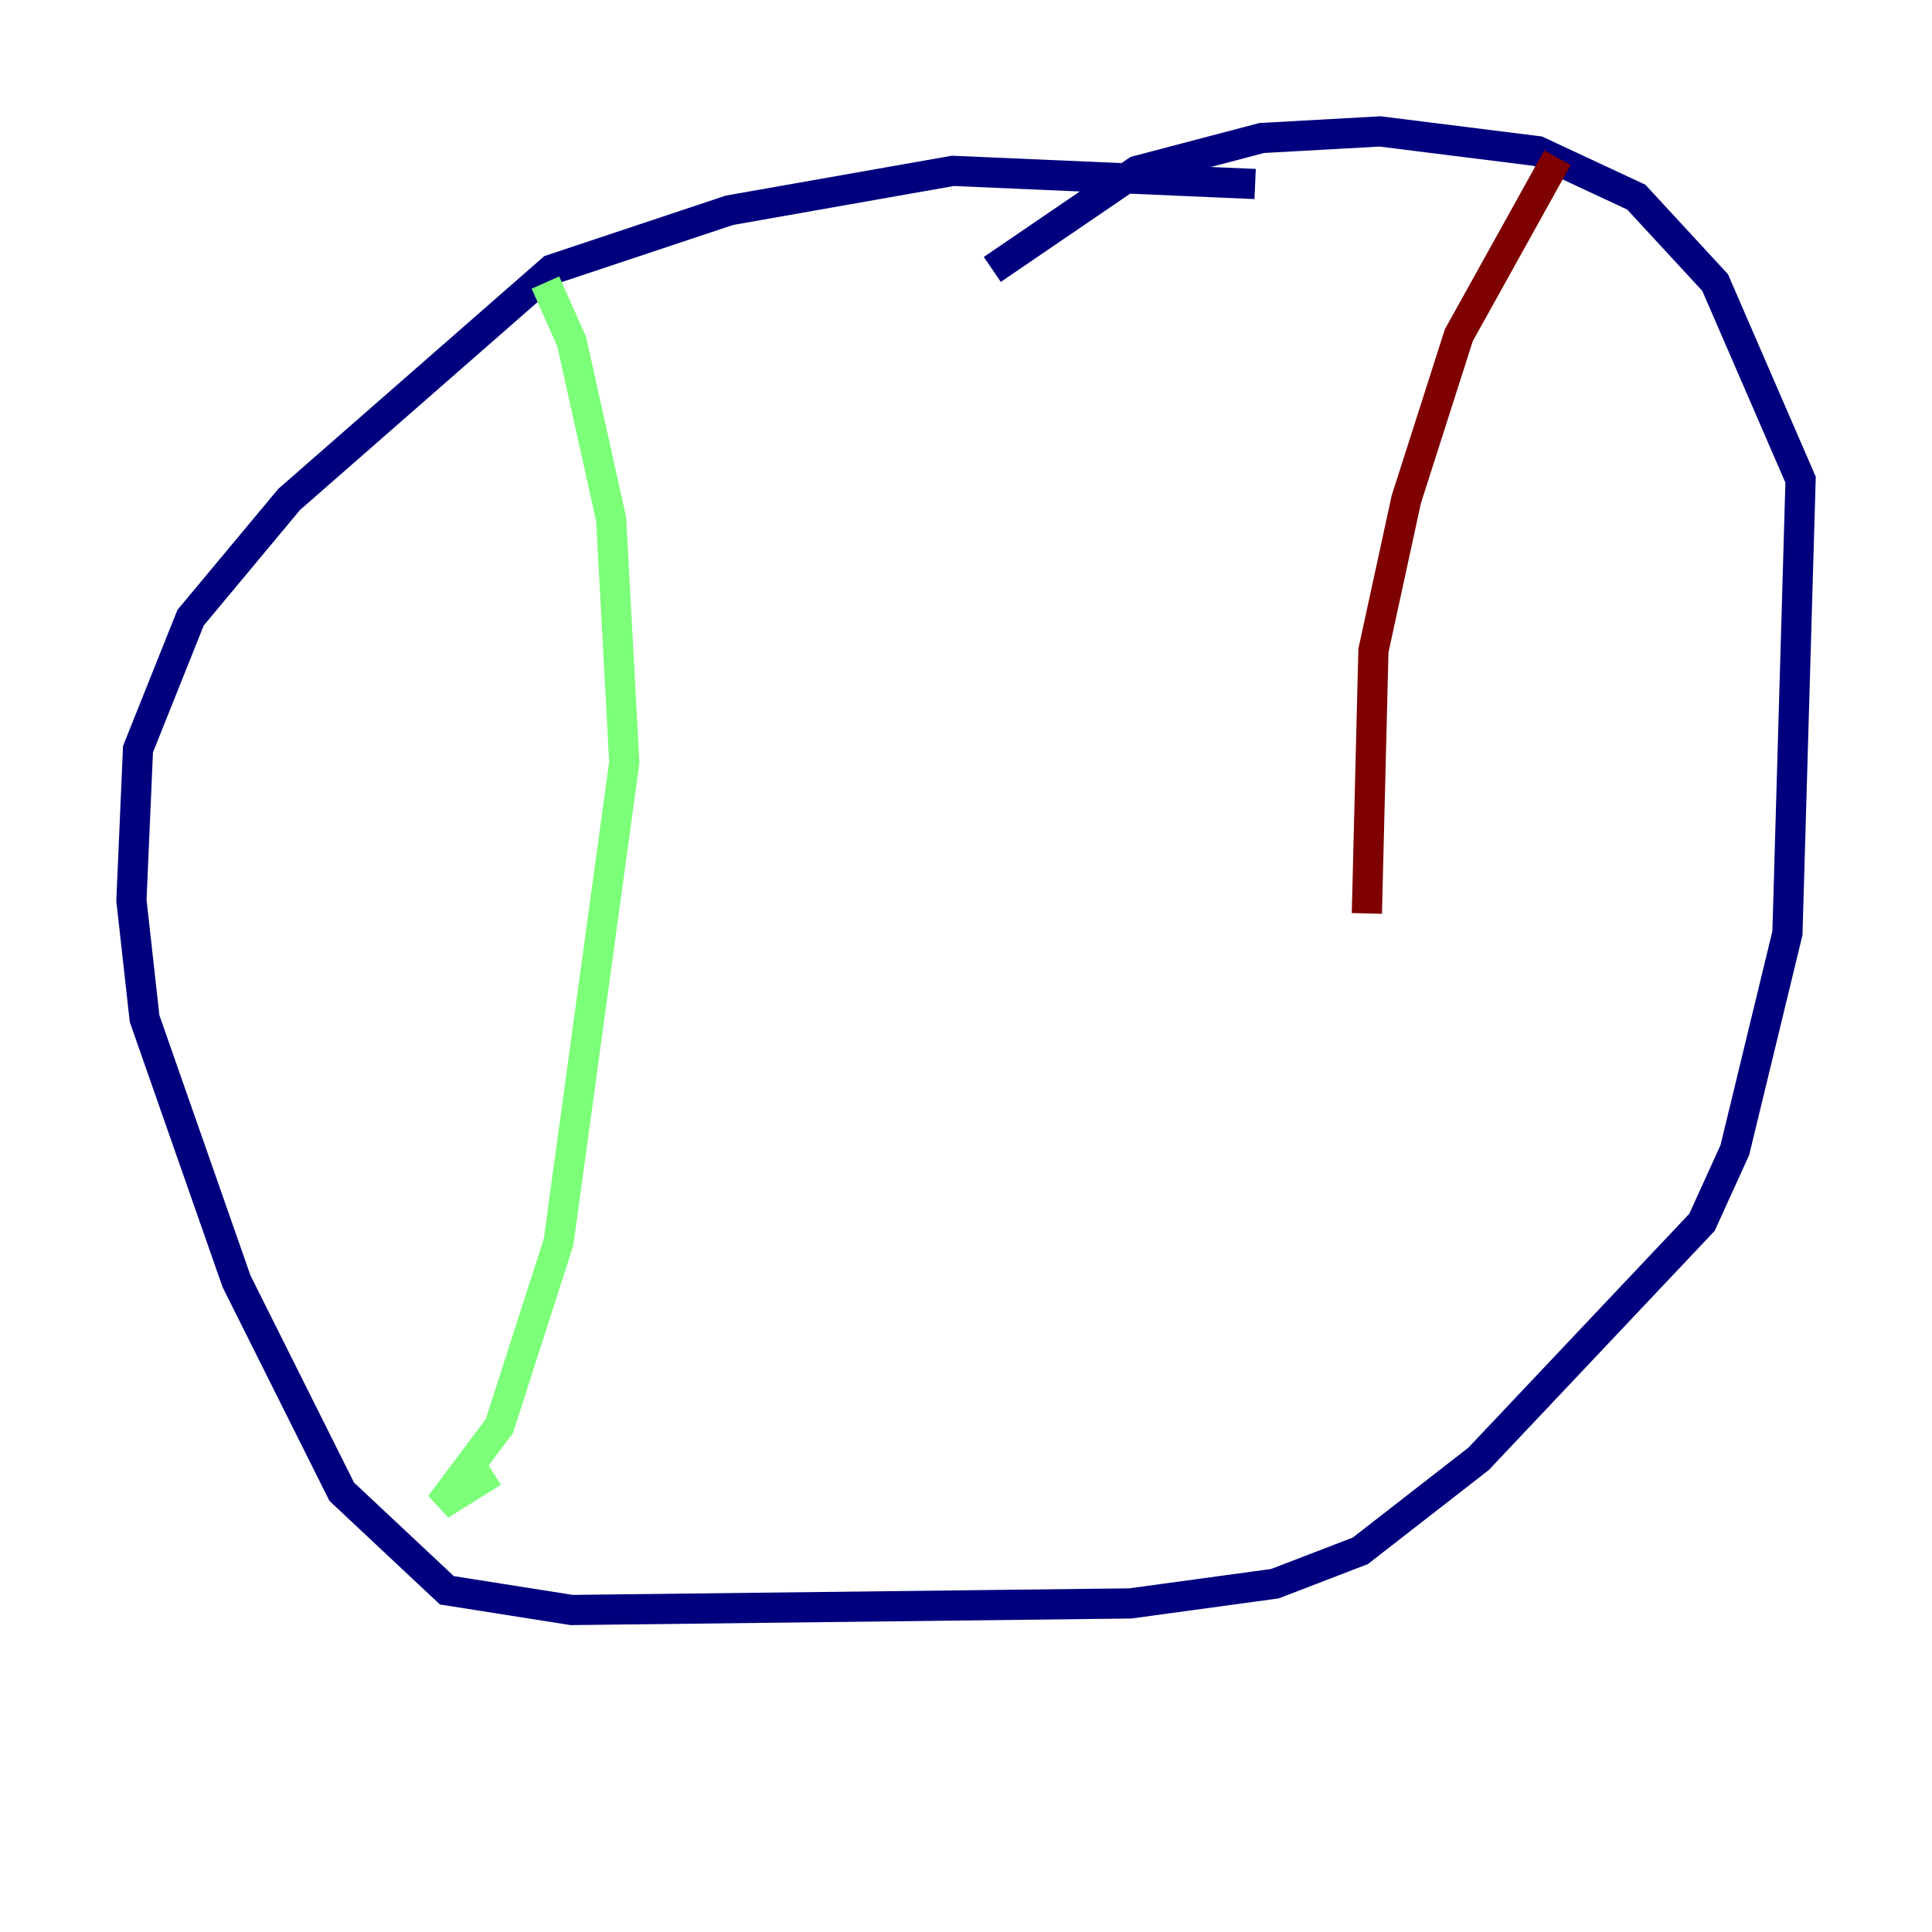 <?xml version="1.0" encoding="utf-8" ?>
<svg baseProfile="tiny" height="128" version="1.2" viewBox="0,0,128,128" width="128" xmlns="http://www.w3.org/2000/svg" xmlns:ev="http://www.w3.org/2001/xml-events" xmlns:xlink="http://www.w3.org/1999/xlink"><defs /><polyline fill="none" points="83.156,12.191 63.129,11.32 48.327,13.932 36.571,17.85 19.157,33.088 12.626,40.925 9.143,49.633 8.707,59.646 9.578,67.483 15.674,84.898 22.64,98.83 29.605,105.361 37.878,106.667 74.884,106.231 84.463,104.925 90.122,102.748 97.959,96.653 112.762,80.98 114.939,76.191 118.422,61.823 119.293,31.782 113.633,18.721 108.408,13.061 101.878,10.014 91.429,8.707 83.592,9.143 75.32,11.32 65.742,17.85" stroke="#00007f" stroke-width="2" /><polyline fill="none" points="36.136,18.721 37.878,22.64 40.49,34.395 41.361,50.503 37.007,82.286 33.088,94.476 29.17,99.701 32.653,97.524" stroke="#7cff79" stroke-width="2" /><polyline fill="none" points="103.184,10.449 96.653,22.204 93.17,33.088 90.993,43.102 90.558,60.517" stroke="#7f0000" stroke-width="2" /></svg>